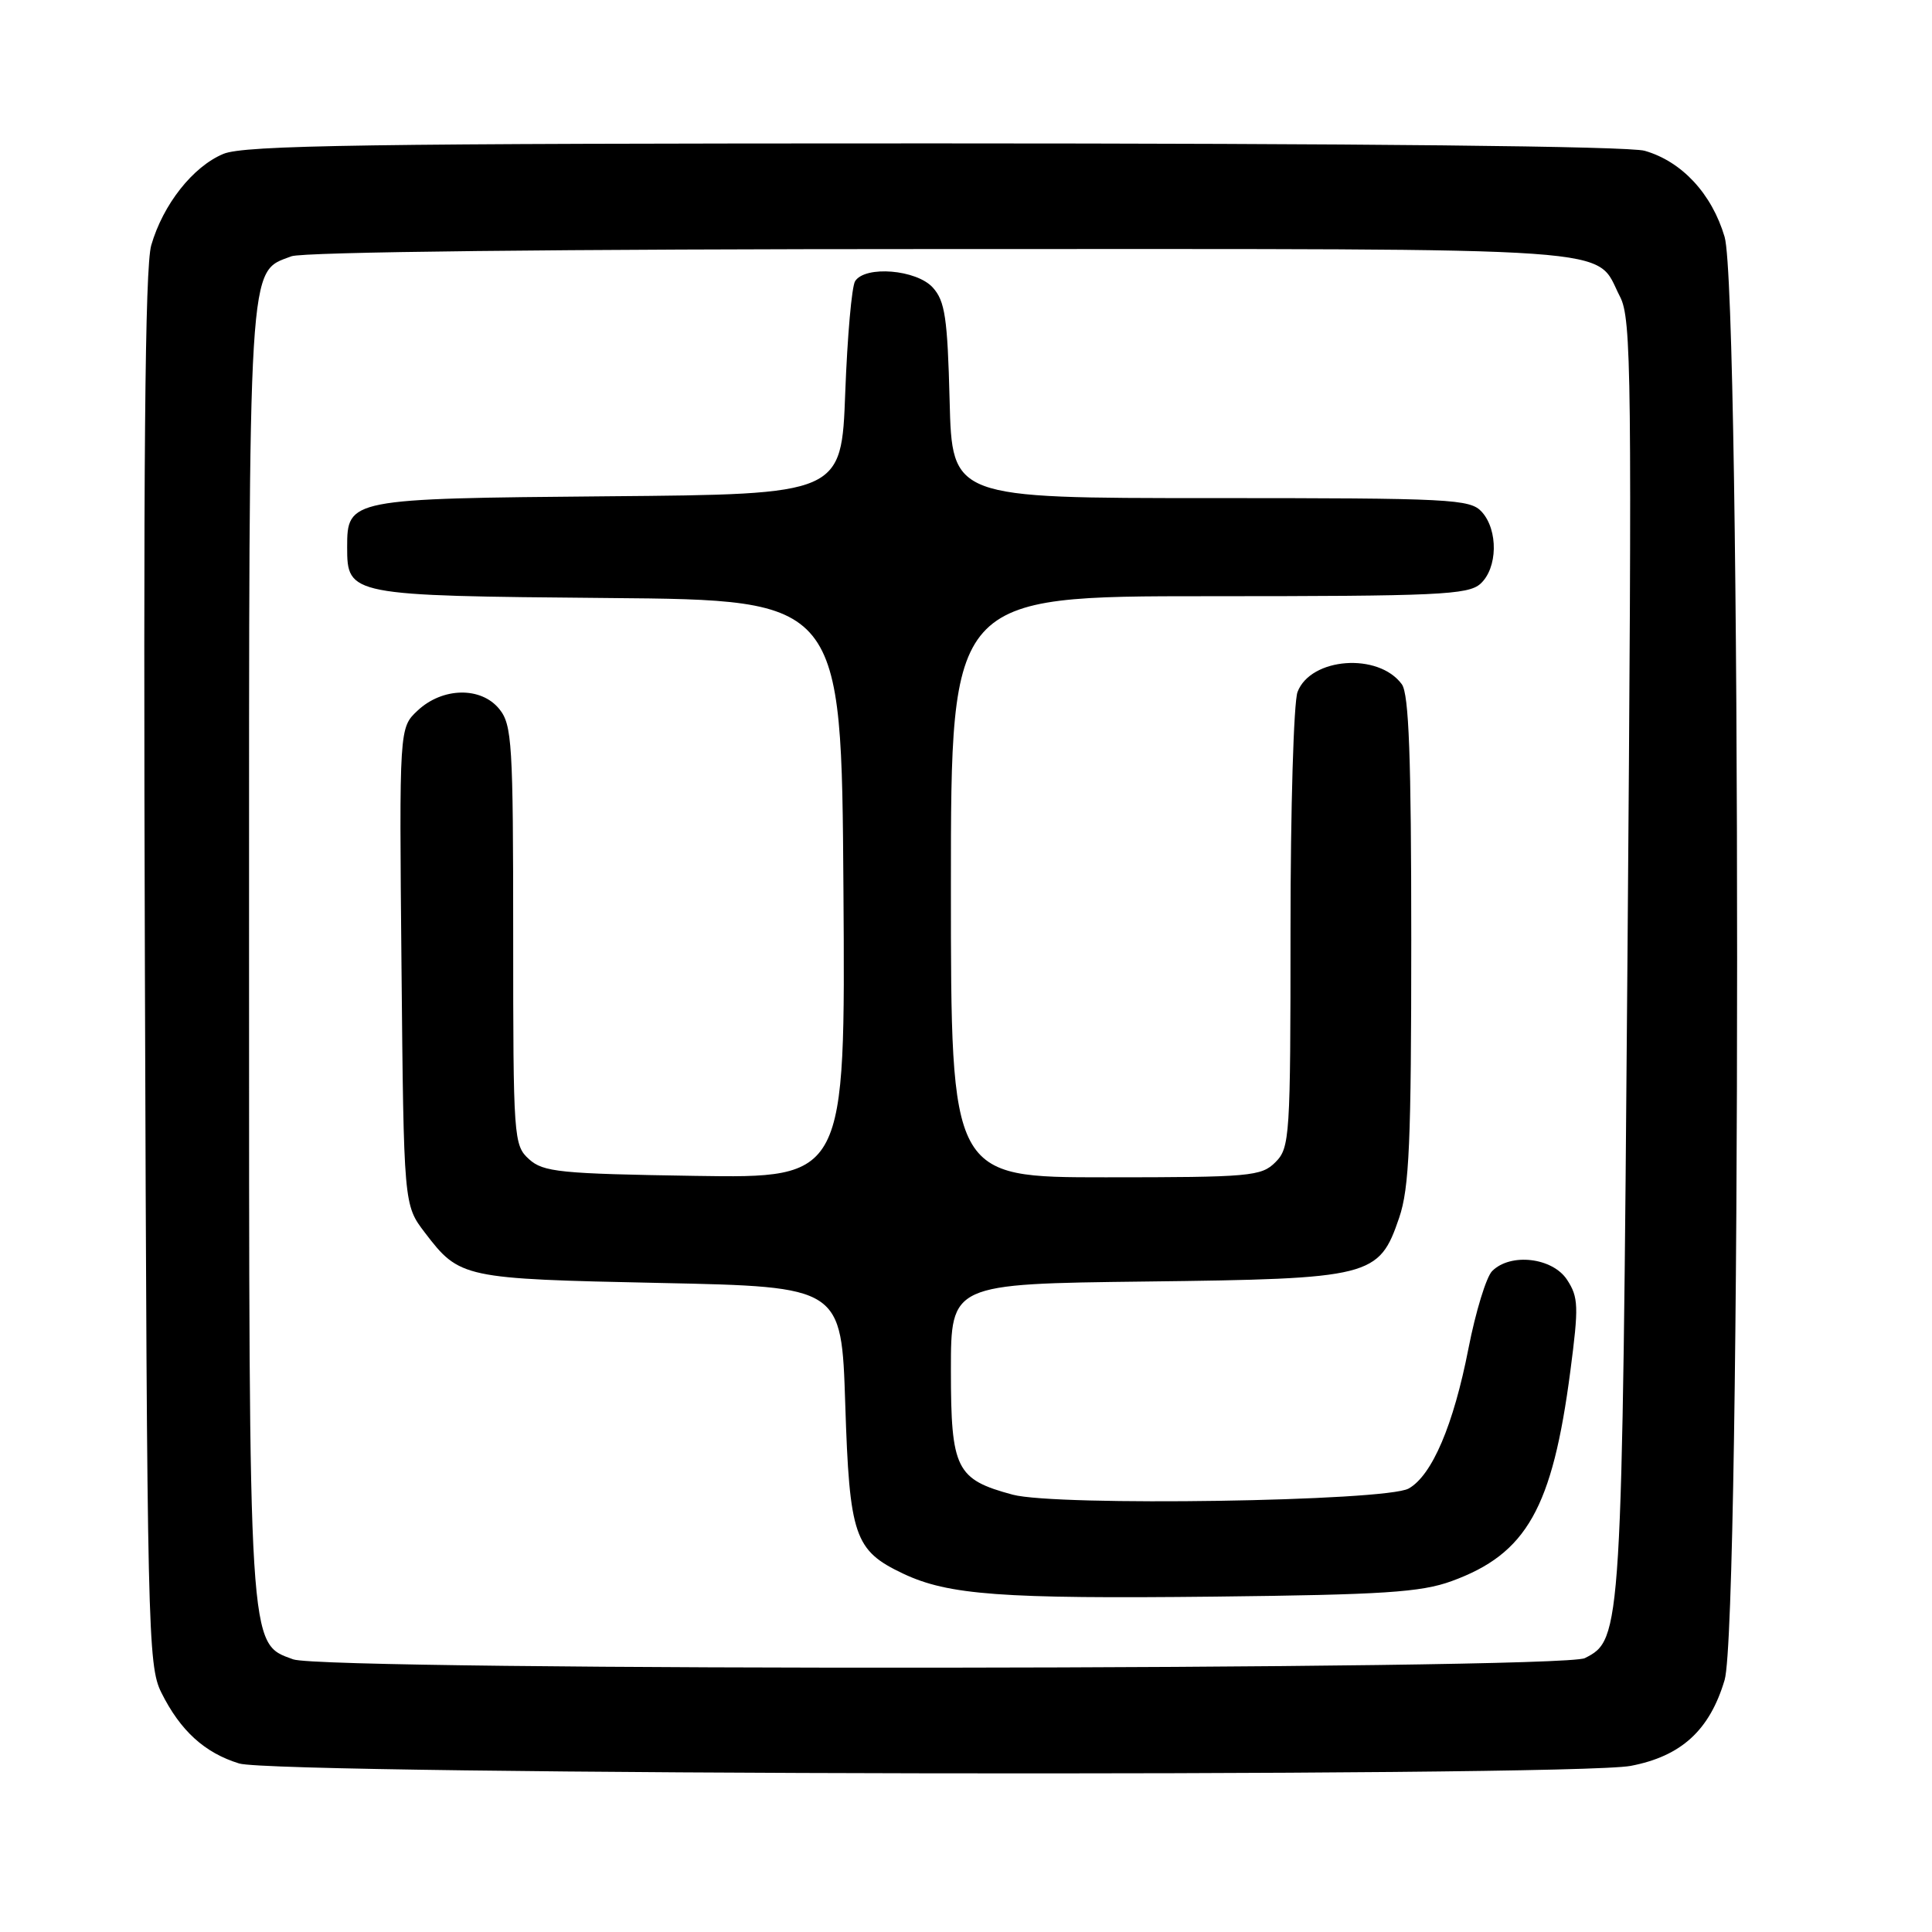 <?xml version="1.0" encoding="UTF-8" standalone="no"?>
<!DOCTYPE svg PUBLIC "-//W3C//DTD SVG 1.1//EN" "http://www.w3.org/Graphics/SVG/1.1/DTD/svg11.dtd" >
<svg xmlns="http://www.w3.org/2000/svg" xmlns:xlink="http://www.w3.org/1999/xlink" version="1.1" viewBox="0 0 256 256">
 <g >
 <path fill="currentColor"
d=" M 216.07 233.99 C 222.78 232.71 226.54 229.27 228.52 222.61 C 230.73 215.17 230.73 38.83 228.52 31.39 C 226.83 25.67 222.85 21.39 217.93 19.98 C 215.81 19.37 180.04 19.00 123.72 19.00 C 48.36 19.00 32.37 19.24 29.60 20.39 C 25.55 22.08 21.60 27.10 20.04 32.50 C 19.20 35.42 18.98 61.31 19.20 128.50 C 19.49 215.98 19.59 220.68 21.37 224.26 C 23.89 229.33 27.11 232.26 31.69 233.67 C 36.68 235.21 208.08 235.50 216.07 233.99 Z  M 38.84 219.87 C 32.90 217.69 33.00 219.38 33.00 125.93 C 33.00 33.17 32.82 36.16 38.61 33.96 C 40.14 33.38 73.96 33.00 124.84 33.00 C 217.24 33.00 211.17 32.57 214.66 39.31 C 216.18 42.23 216.26 49.53 215.65 126.71 C 214.93 216.63 214.89 217.24 210.00 219.71 C 206.86 221.29 43.15 221.45 38.84 219.87 Z  M 192.34 209.51 C 202.29 205.89 205.70 199.86 208.08 181.67 C 209.20 173.10 209.16 171.89 207.64 169.57 C 205.71 166.63 200.16 165.98 197.72 168.42 C 196.94 169.20 195.53 173.81 194.58 178.67 C 192.60 188.82 189.75 195.51 186.65 197.24 C 183.62 198.94 139.98 199.61 134.18 198.05 C 126.68 196.03 126.00 194.67 126.00 181.56 C 126.00 170.12 126.00 170.12 151.75 169.81 C 181.76 169.45 182.72 169.21 185.40 161.35 C 186.74 157.42 187.00 151.37 187.00 124.51 C 187.00 100.37 186.69 91.96 185.75 90.67 C 182.66 86.44 173.67 87.11 171.93 91.69 C 171.42 93.03 171.00 107.15 171.00 123.07 C 171.00 150.67 170.91 152.09 169.00 154.00 C 167.13 155.87 165.67 156.00 146.50 156.00 C 126.00 156.00 126.00 156.00 126.00 117.50 C 126.00 79.00 126.00 79.00 160.17 79.00 C 190.56 79.00 194.54 78.82 196.17 77.35 C 198.45 75.28 198.54 70.26 196.35 67.83 C 194.80 66.12 192.35 66.00 160.42 66.00 C 126.16 66.00 126.16 66.00 125.83 53.10 C 125.55 42.11 125.22 39.89 123.60 38.10 C 121.44 35.72 114.66 35.16 113.31 37.25 C 112.86 37.94 112.28 44.58 112.00 52.00 C 111.50 65.50 111.50 65.50 80.56 65.76 C 46.26 66.06 46.00 66.11 46.00 72.50 C 46.00 78.89 46.26 78.94 80.56 79.24 C 111.50 79.50 111.50 79.50 111.76 117.81 C 112.02 156.12 112.02 156.12 92.11 155.81 C 74.19 155.53 71.99 155.31 70.10 153.60 C 68.06 151.75 68.00 150.87 68.00 123.96 C 68.00 98.54 67.85 96.03 66.16 93.95 C 63.74 90.96 58.63 91.06 55.33 94.16 C 52.90 96.44 52.90 96.44 53.20 128.05 C 53.50 159.66 53.50 159.66 56.29 163.32 C 60.91 169.37 61.30 169.45 87.50 170.00 C 111.50 170.50 111.50 170.50 112.00 186.05 C 112.56 203.56 113.21 205.45 119.66 208.51 C 125.66 211.35 132.66 211.87 161.00 211.56 C 183.28 211.31 188.27 210.99 192.34 209.51 Z "/>
</g>
</svg>